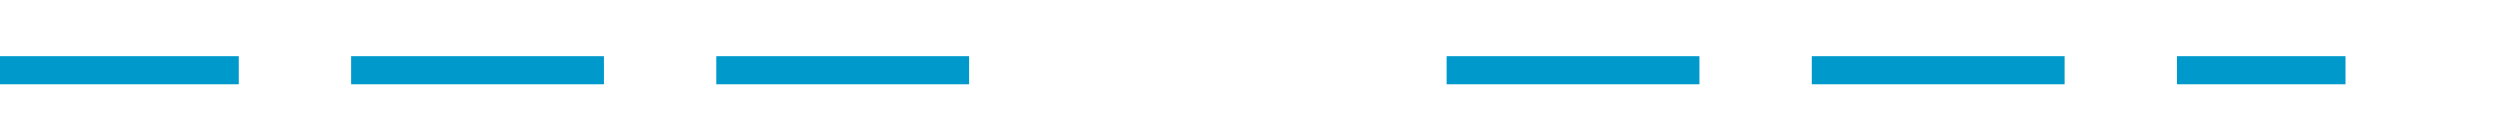 ﻿<?xml version="1.0" encoding="utf-8"?>
<svg version="1.1" xmlns:xlink="http://www.w3.org/1999/xlink" width="178px" height="10px" preserveAspectRatio="xMinYMid meet" viewBox="2169 2909  178 8" xmlns="http://www.w3.org/2000/svg">
  <defs>
    <mask fill="white" id="clip820">
      <path d="M 2238 2899  L 2272 2899  L 2272 2927  L 2238 2927  Z M 2169 2899  L 2352 2899  L 2352 2927  L 2169 2927  Z " fill-rule="evenodd" />
    </mask>
  </defs>
  <path d="M 2238 2913  L 2169 2913  M 2272 2913  L 2336 2913  " stroke-width="2" stroke-dasharray="18,8" stroke="#0099cc" fill="none" />
  <path d="M 2335 2920.6  L 2342 2913  L 2335 2905.4  L 2335 2920.6  Z " fill-rule="nonzero" fill="#0099cc" stroke="none" mask="url(#clip820)" />
</svg>